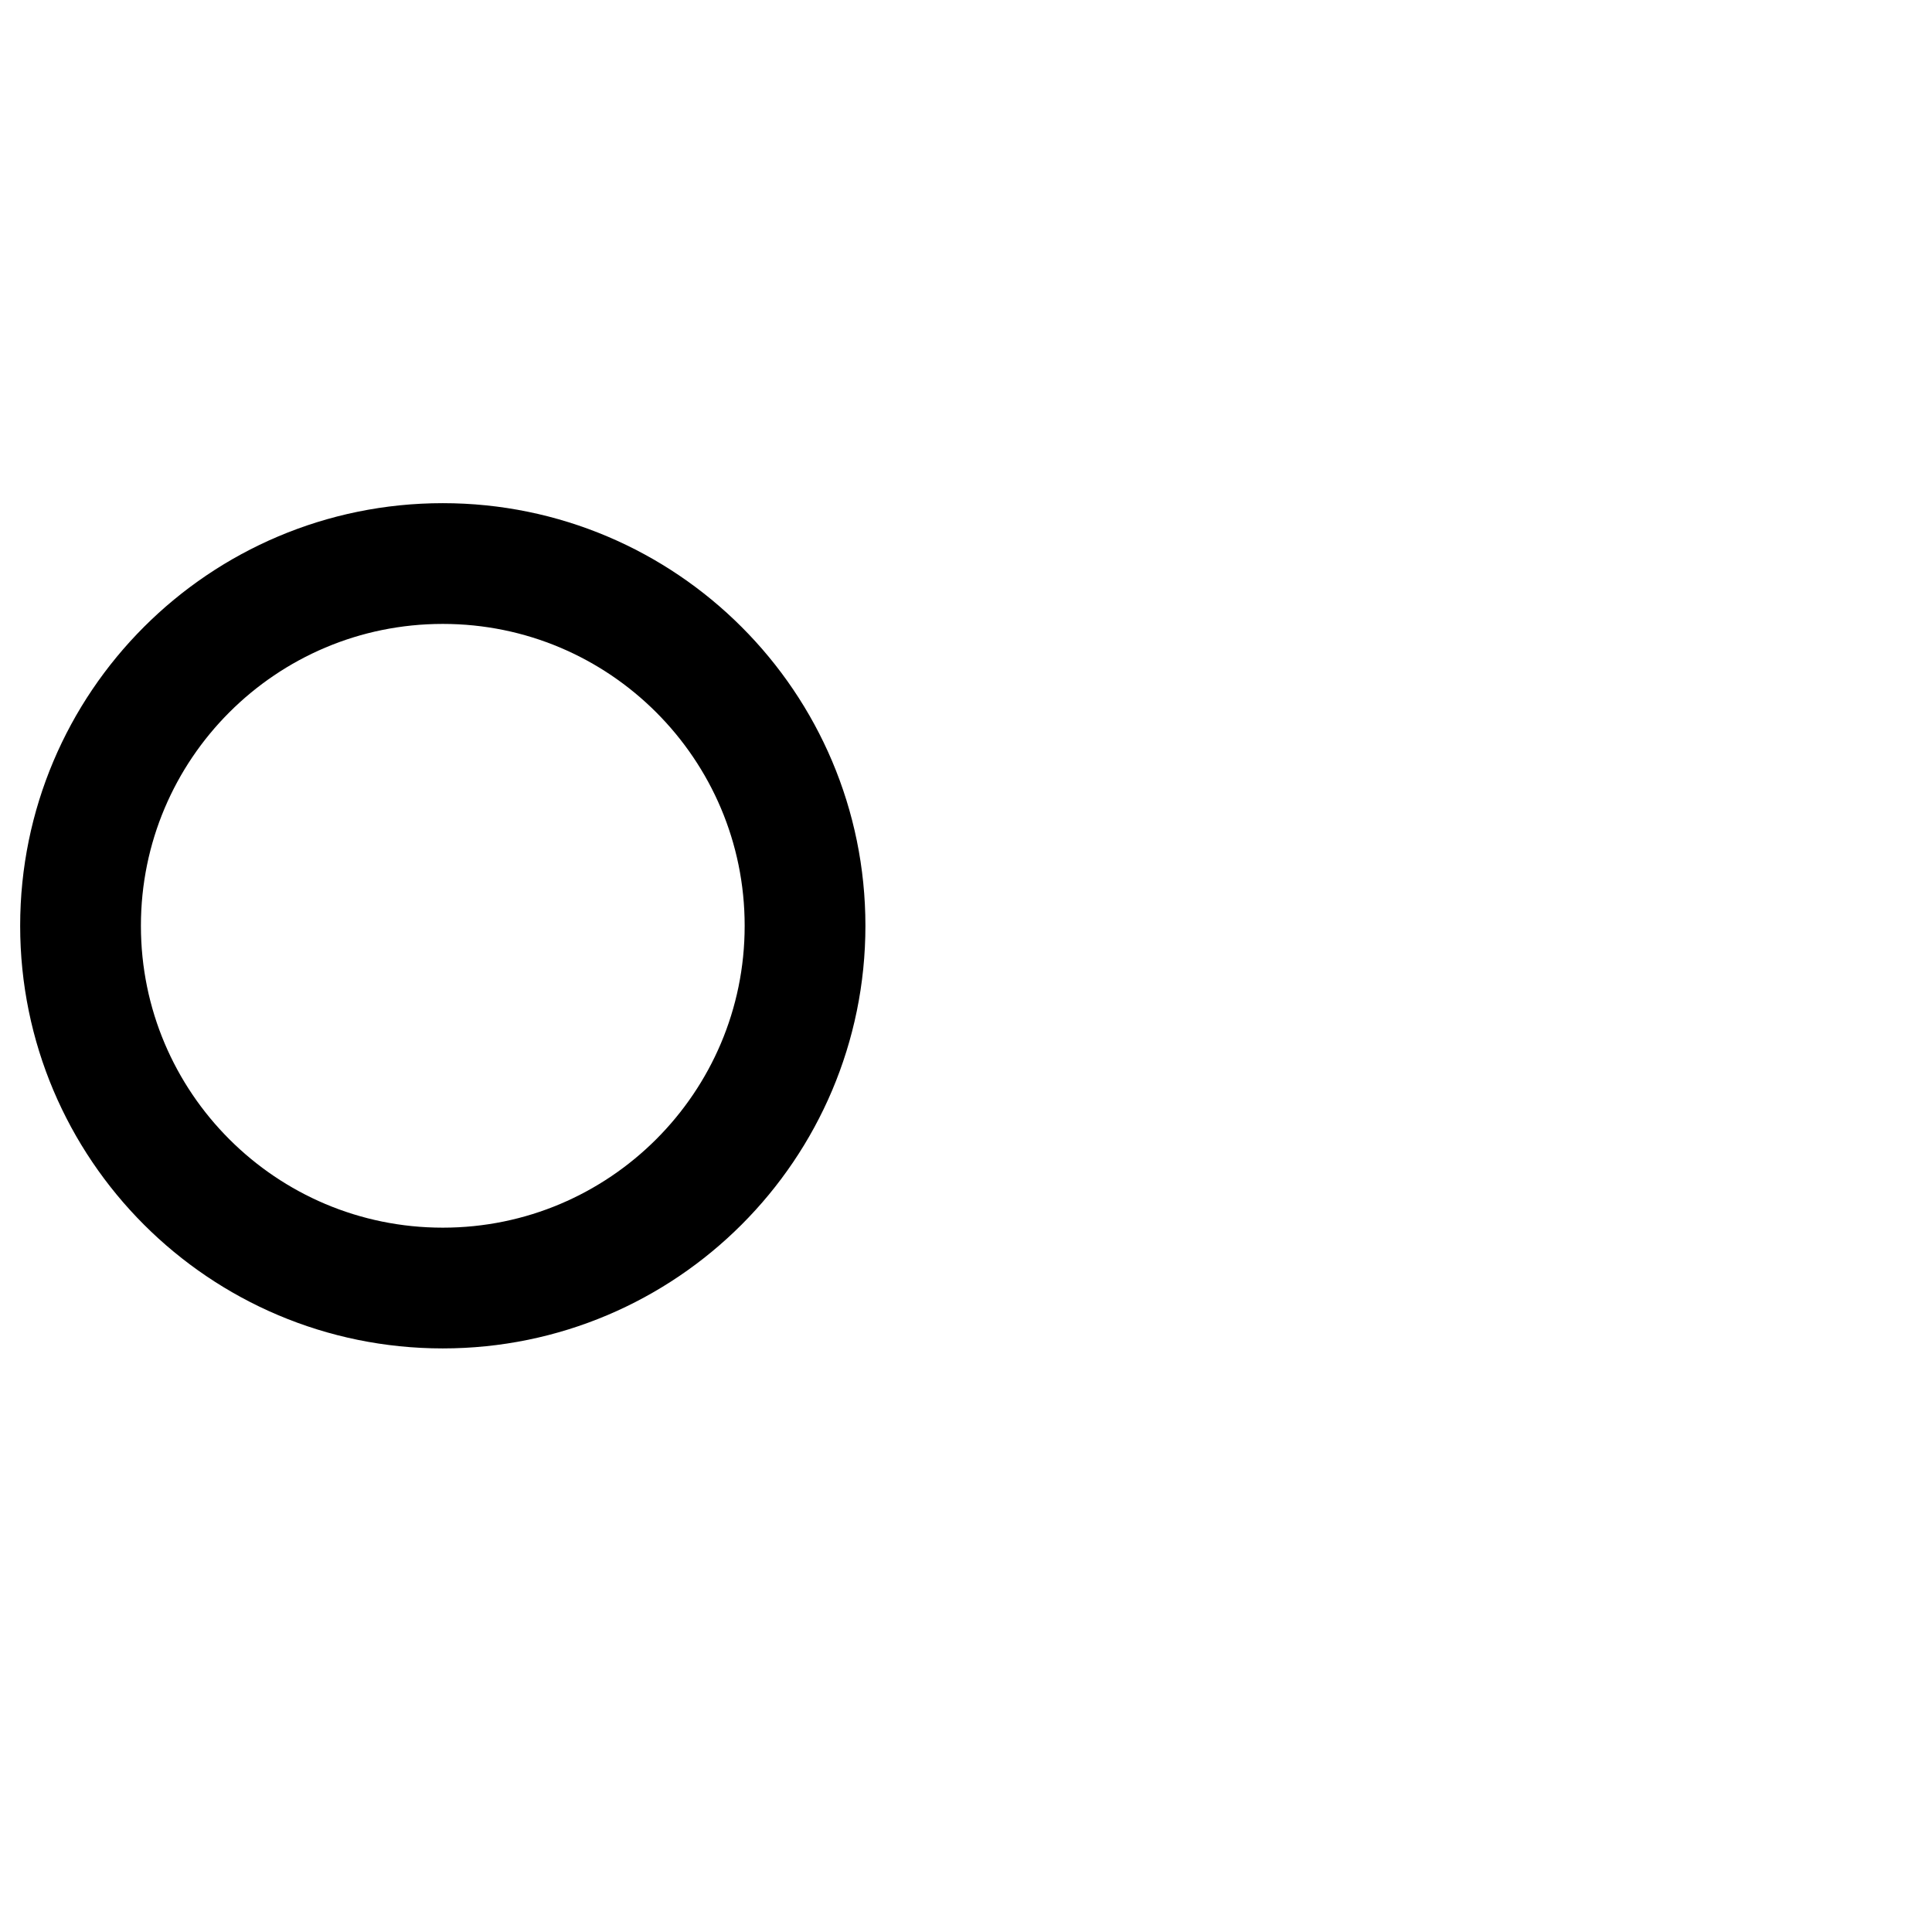 <svg width="16" height="16" viewBox="0 0 16 16" fill="none" xmlns="http://www.w3.org/2000/svg">
<path d="M3.667 10.667C5.323 10.667 6.667 9.324 6.667 7.667C6.667 6.01 5.323 4.667 3.667 4.667C2.01 4.667 0.667 6.01 0.667 7.667C0.667 9.324 2.01 10.667 3.667 10.667Z" stroke="black"   stroke-linecap="round" stroke-linejoin="round"/>
<path d="M12.334 10.667C13.99 10.667 15.334 9.324 15.334 7.667C15.334 6.01 13.99 4.667 12.334 4.667C10.677 4.667 9.334 6.01 9.334 7.667C9.334 9.324 10.677 10.667 12.334 10.667Z" stroke="inherit"   stroke-linecap="round" stroke-linejoin="round"/>
<path d="M3.667 10.667H12.333" stroke="inherit"   stroke-linecap="round" stroke-linejoin="round"/>
</svg>
